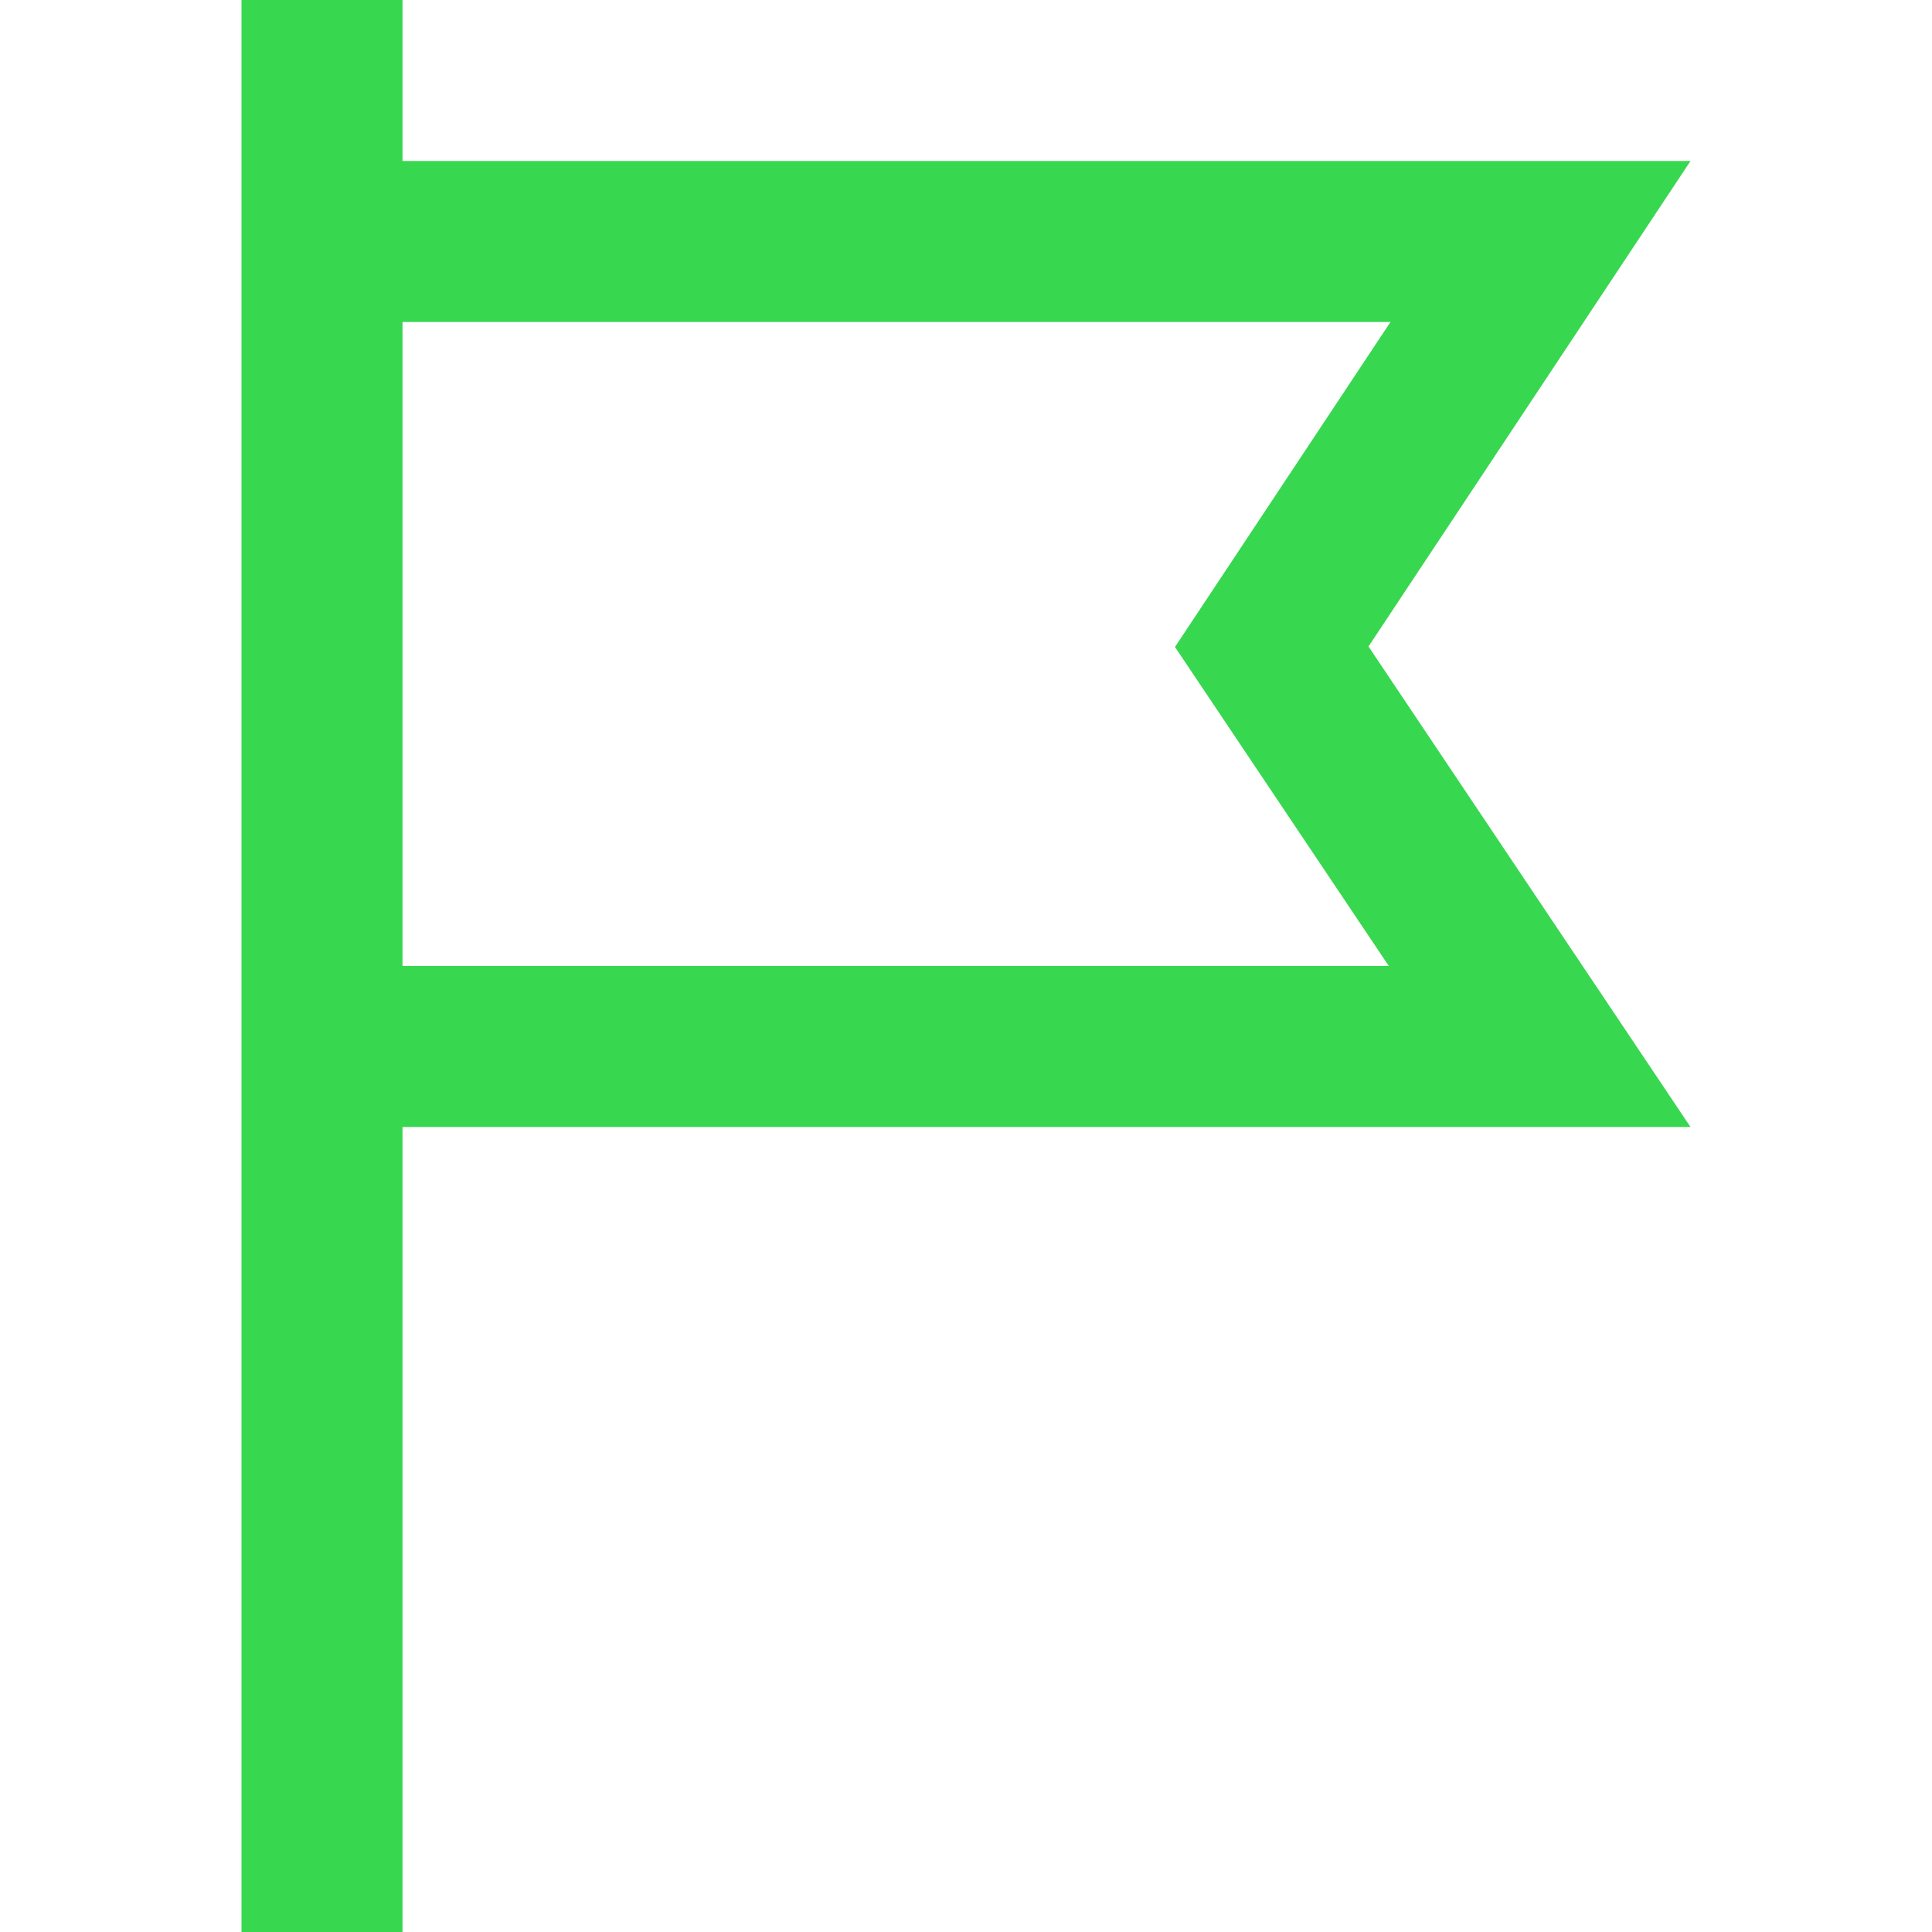 <svg xmlns="http://www.w3.org/2000/svg" width="24" height="24" viewBox="0 0 24 24"><path style='fill:#38d750' d="M17 8.031l4-6.031h-16v-2h-2v24h2v-10h16l-4-5.969zm-12-4.031h12.273l-2.677 4.037 2.656 3.963h-12.252v-8z"/></svg>
